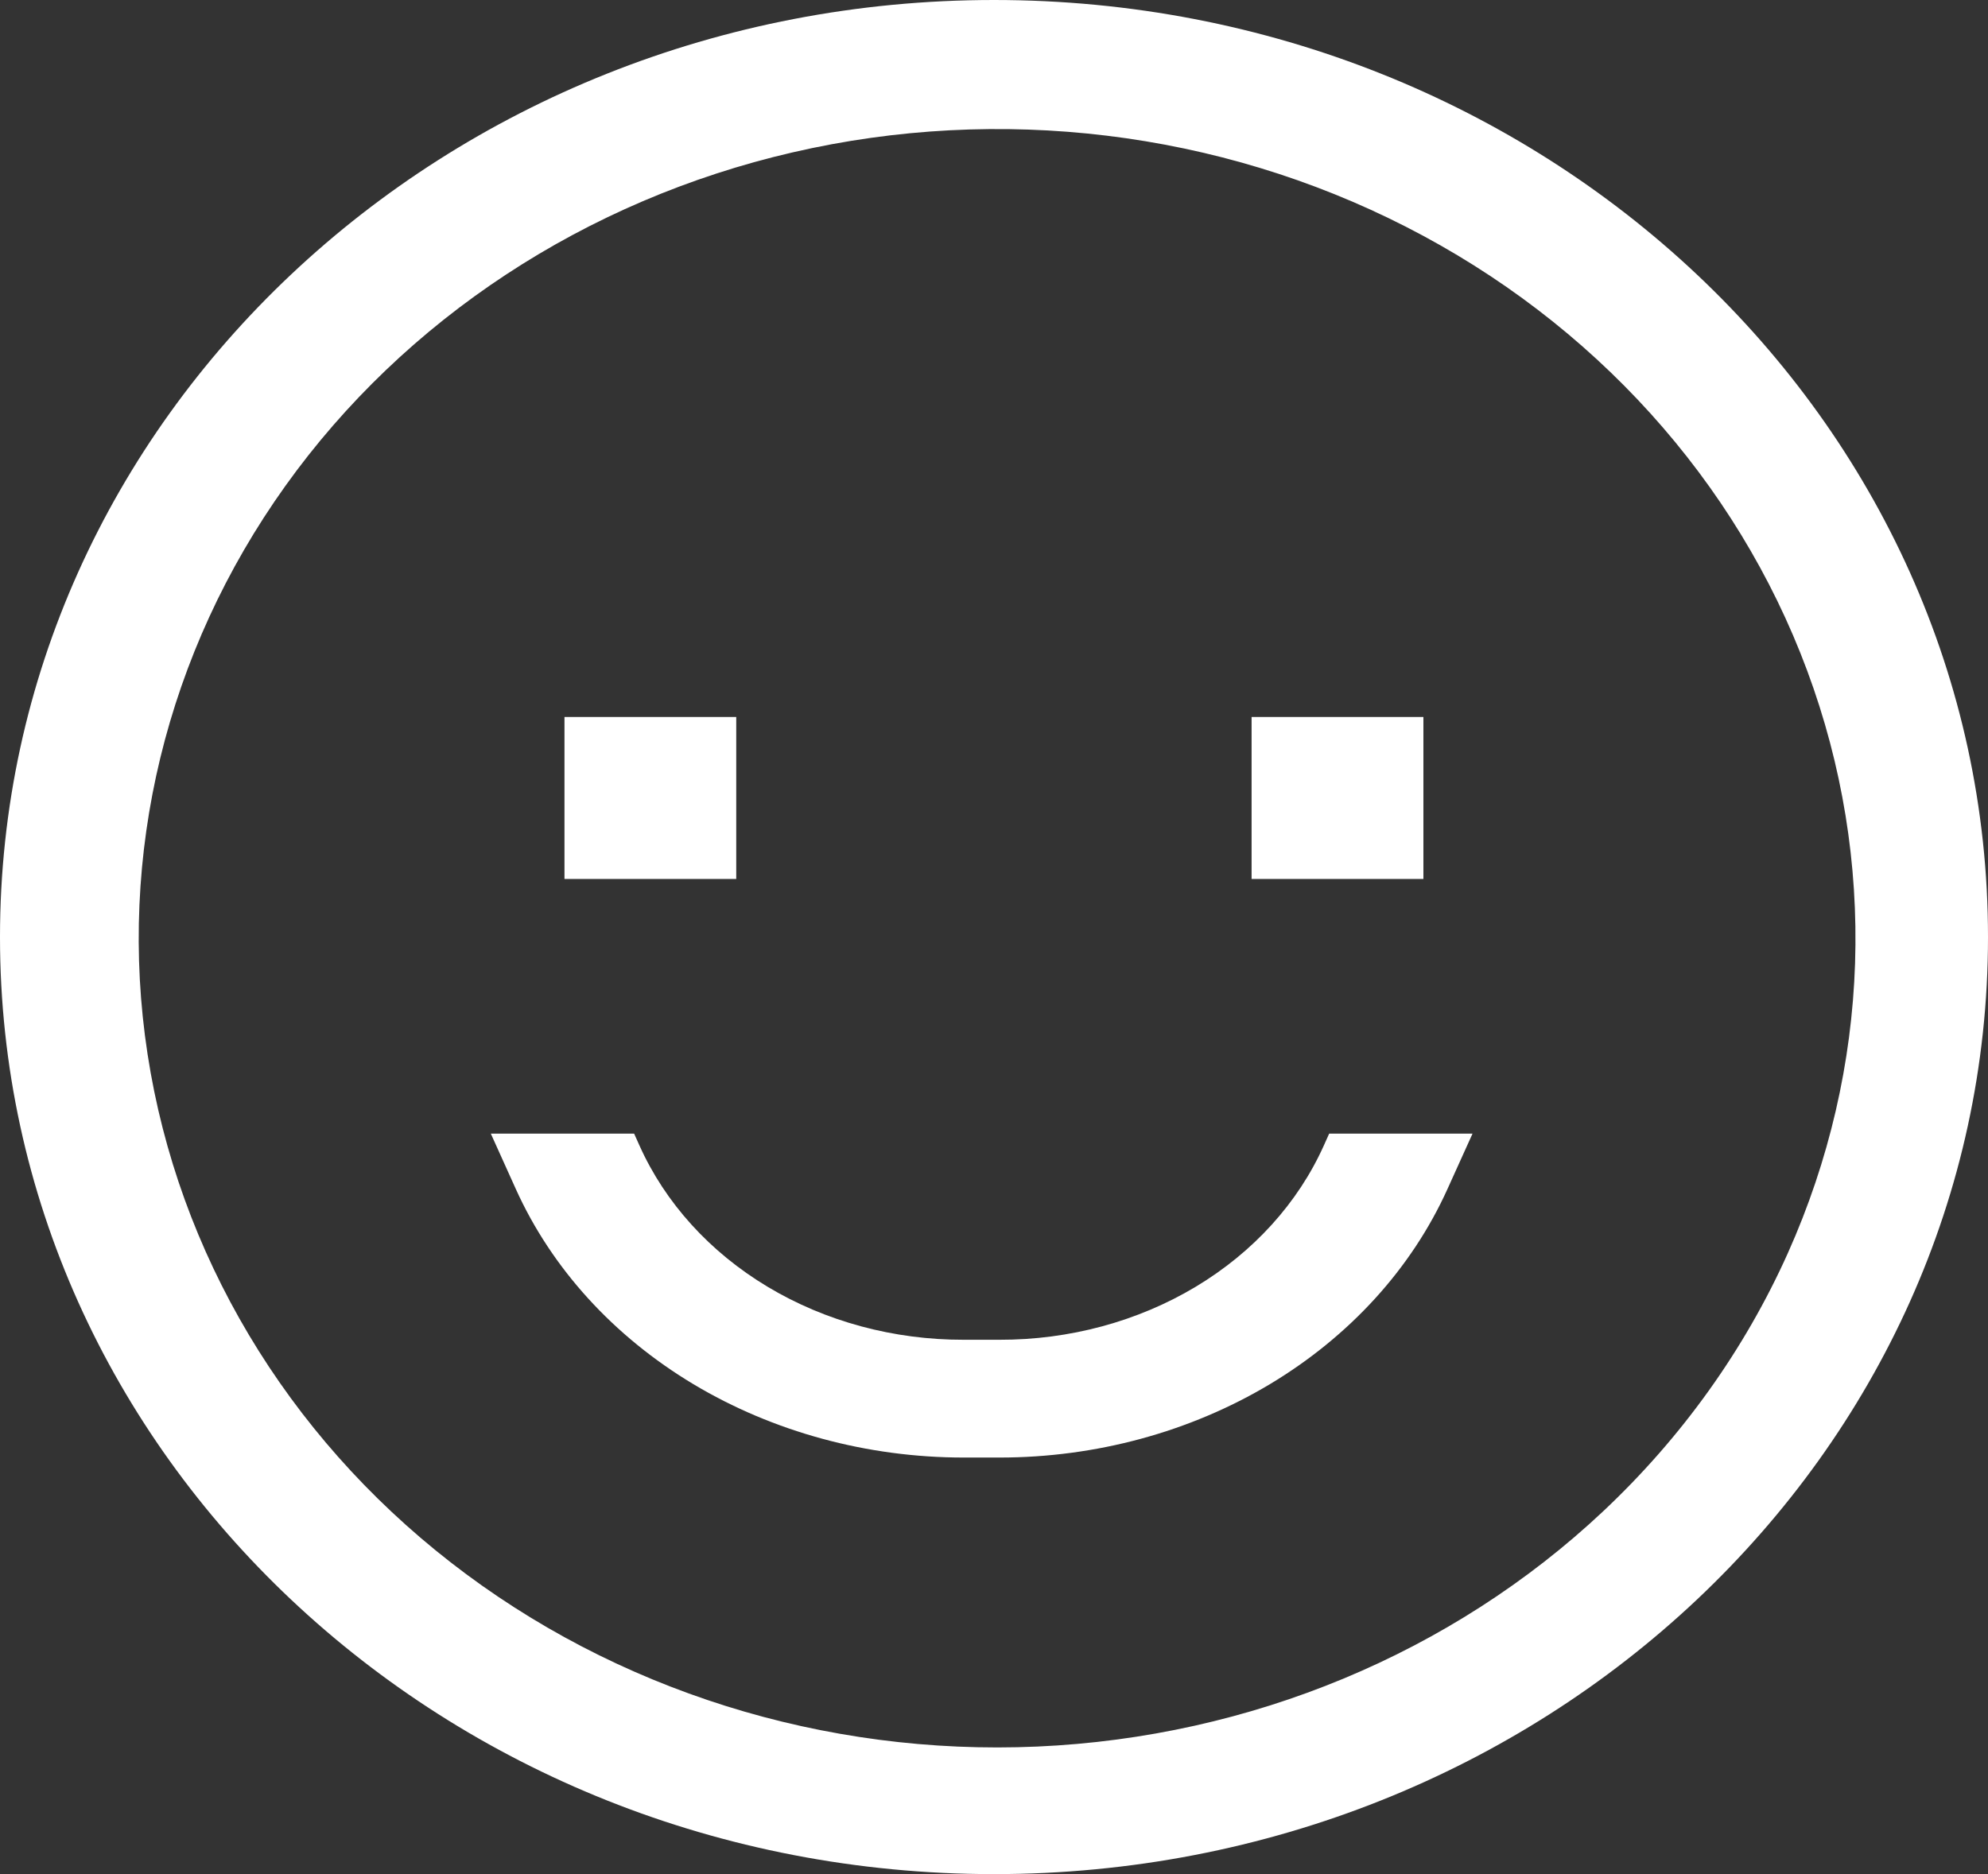 <svg width="35" height="33" viewBox="0 0 35 33" fill="none" xmlns="http://www.w3.org/2000/svg">
<rect x="0" y="0" width="35" height="33" fill="#333333" stroke="none"/>
<path d="M17.5 0C7.835 0 0 7.387 0 16.5C0 25.613 7.835 33 17.5 33C27.165 33 35 25.613 35 16.5C35 7.387 27.165 0 17.5 0ZM28.224 26.612C25.565 29.111 22.014 30.588 18.263 30.754C14.512 30.92 10.83 29.764 7.934 27.51C5.038 25.256 3.136 22.066 2.598 18.562C2.06 15.058 2.925 11.491 5.025 8.555C7.124 5.62 10.308 3.526 13.955 2.683C17.602 1.839 21.451 2.306 24.753 3.993C28.055 5.679 30.572 8.464 31.815 11.805C33.058 15.146 32.937 18.804 31.476 22.066C30.714 23.765 29.61 25.309 28.224 26.612Z" fill="white"/>
<path d="M9.938 12.625H12.962V15.477H9.938V12.625Z" fill="white"/>
<path d="M22.035 12.625H25.06V15.477H22.035V12.625Z" fill="white"/>
<path d="M23.308 20.168C22.854 21.181 22.067 22.049 21.049 22.659C20.03 23.269 18.828 23.594 17.597 23.591H16.968C15.738 23.594 14.535 23.27 13.516 22.659C12.498 22.049 11.711 21.181 11.257 20.168L11.164 19.961H8.641L9.082 20.938C9.713 22.334 10.801 23.529 12.206 24.372C13.612 25.214 15.27 25.665 16.968 25.665H17.597C19.295 25.665 20.953 25.214 22.359 24.372C23.764 23.529 24.852 22.334 25.483 20.938L25.925 19.961H23.401L23.308 20.168Z" fill="white"/>
</svg>
